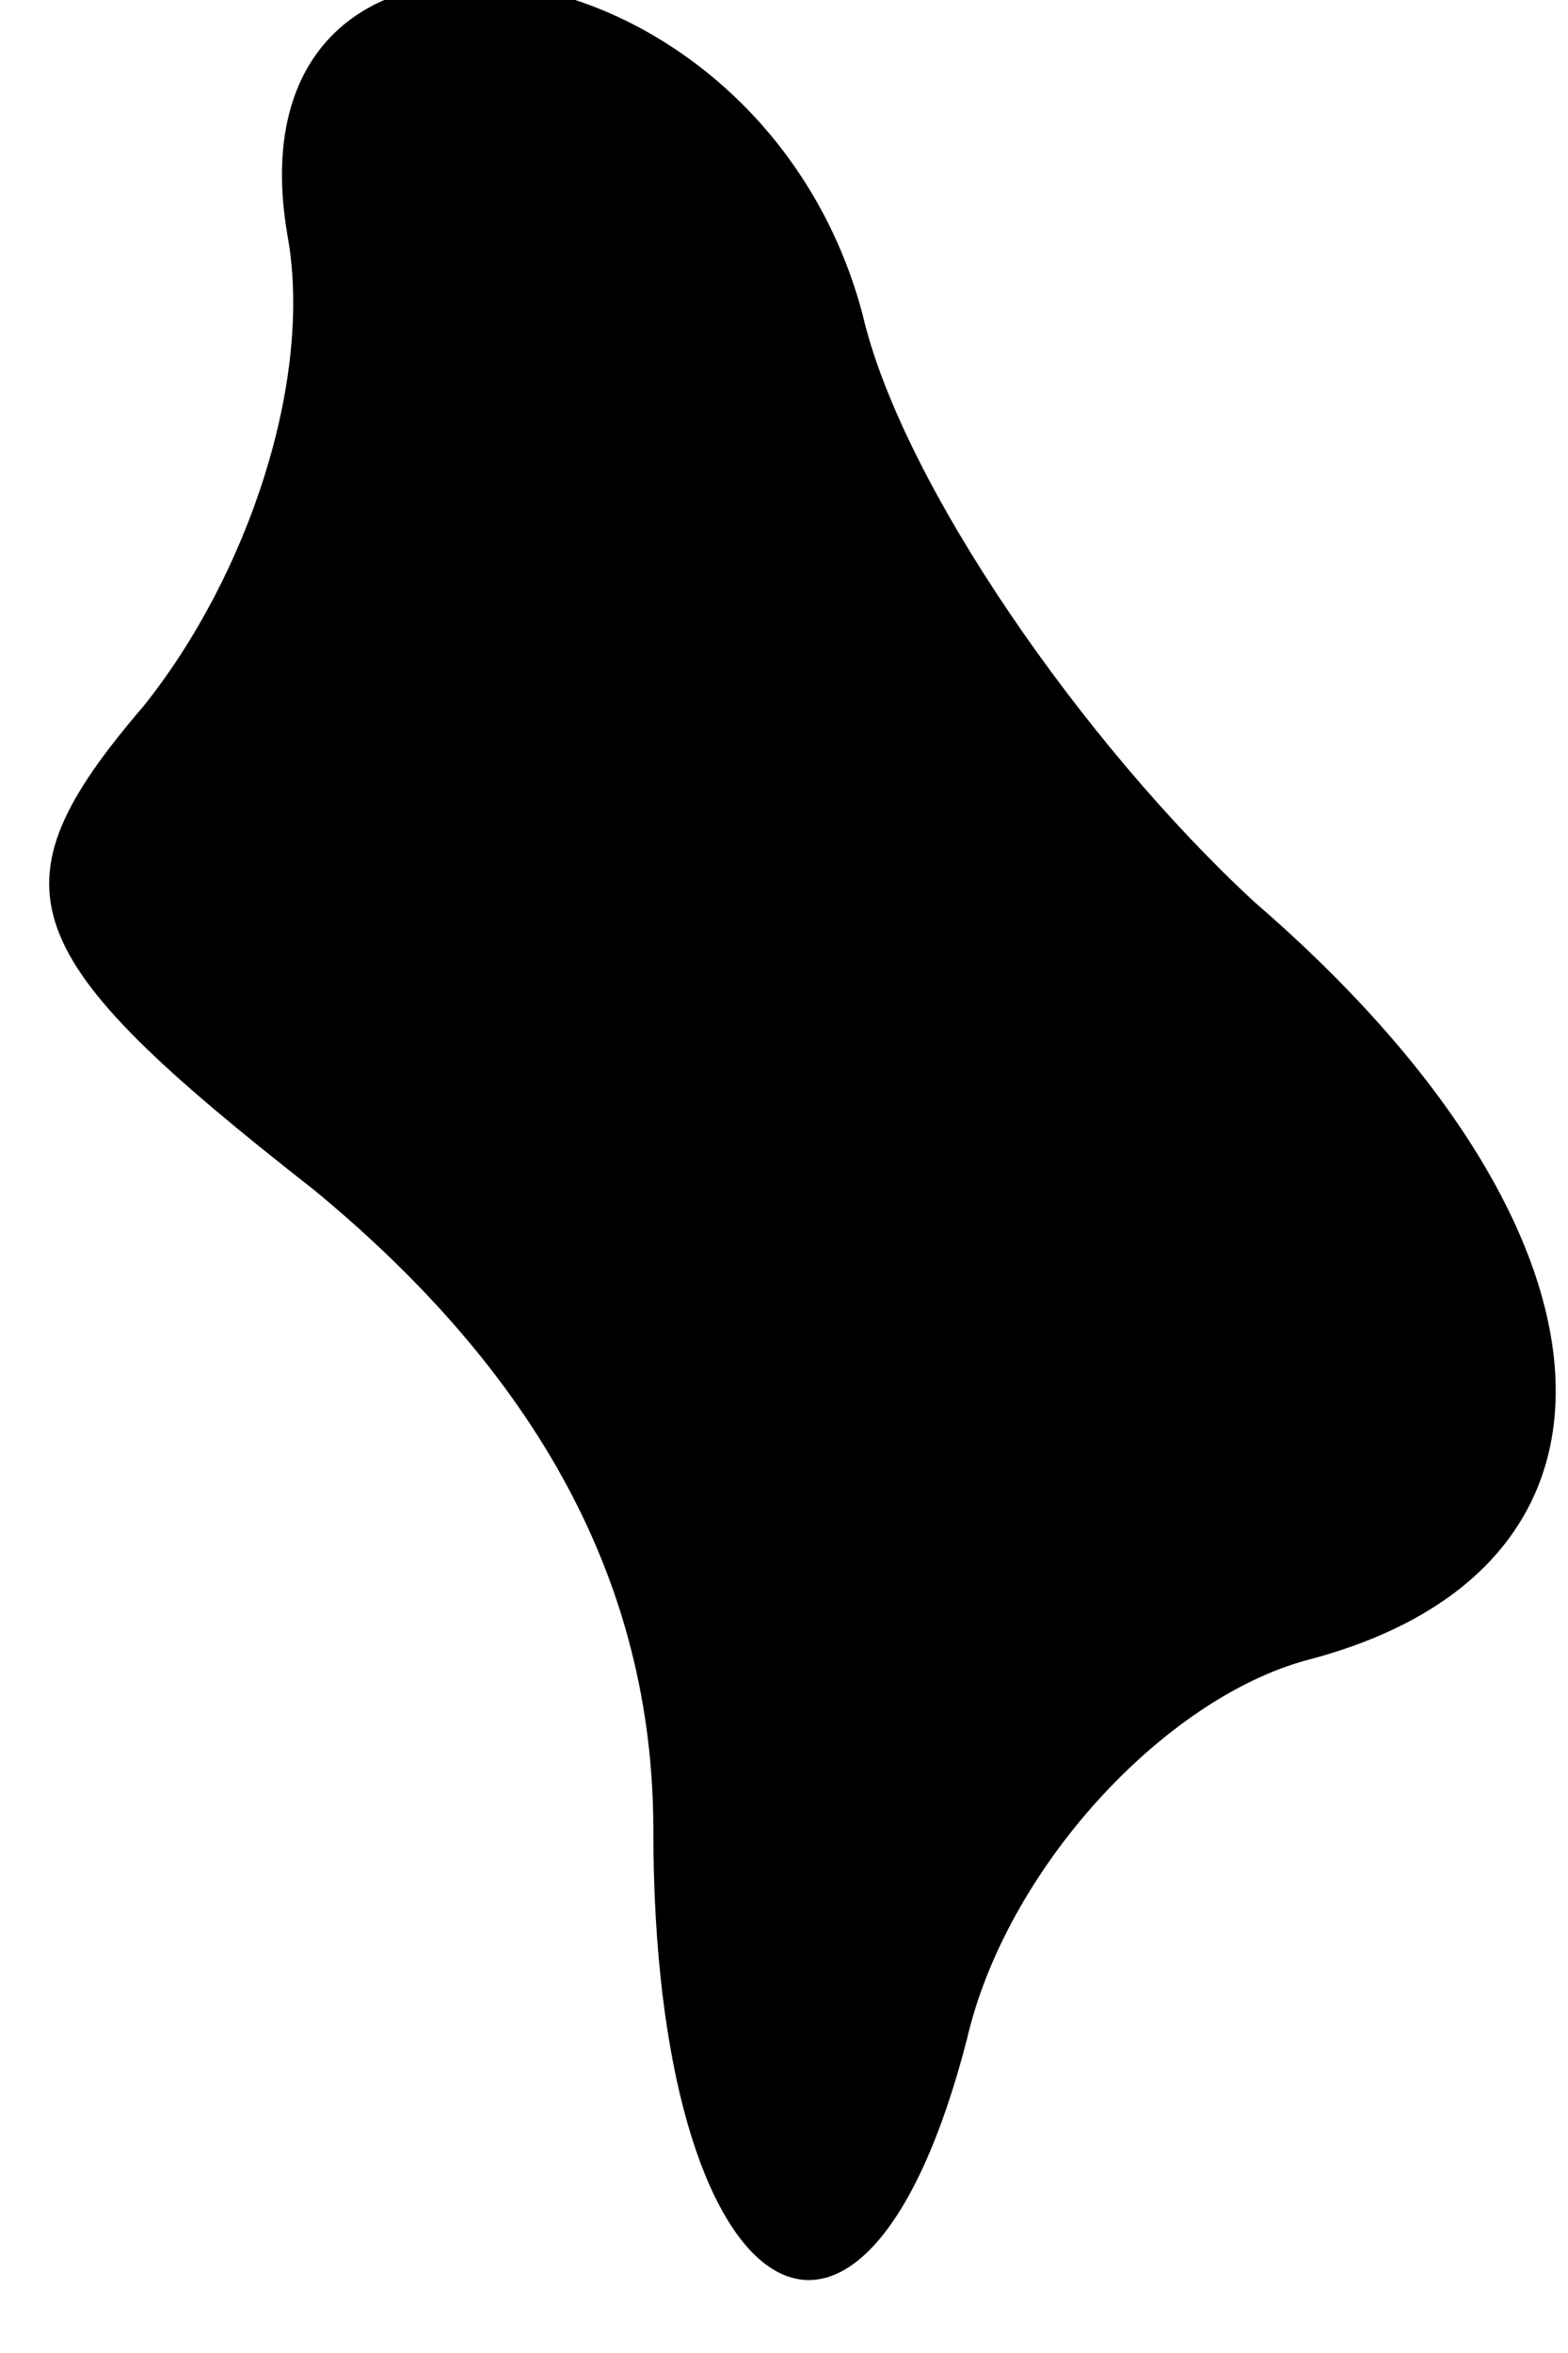 <?xml version="1.0" standalone="no"?>
<!DOCTYPE svg PUBLIC "-//W3C//DTD SVG 20010904//EN"
 "http://www.w3.org/TR/2001/REC-SVG-20010904/DTD/svg10.dtd">
<svg version="1.0" xmlns="http://www.w3.org/2000/svg"
 width="12pt" height="18pt" viewBox="0 0 12 18"
 preserveAspectRatio="xMidYMid meet">
<g transform="translate(0,18) scale(0.1,-0.1)"
fill="#000000" stroke="none">
<path fill="#000000" stroke="none" d="M22 162 c2 -11 -3 -26 -11 -36 -12 -14
-10 -19 13 -37 17 -14 26 -30 26 -49 0 -37 16 -47 24 -16 3 13 15 26 26 29 27
7 25 33 -4 58 -13 12 -27 32 -30 45 -8 30 -49 35 -44 6z"/>
</g>
</svg>
